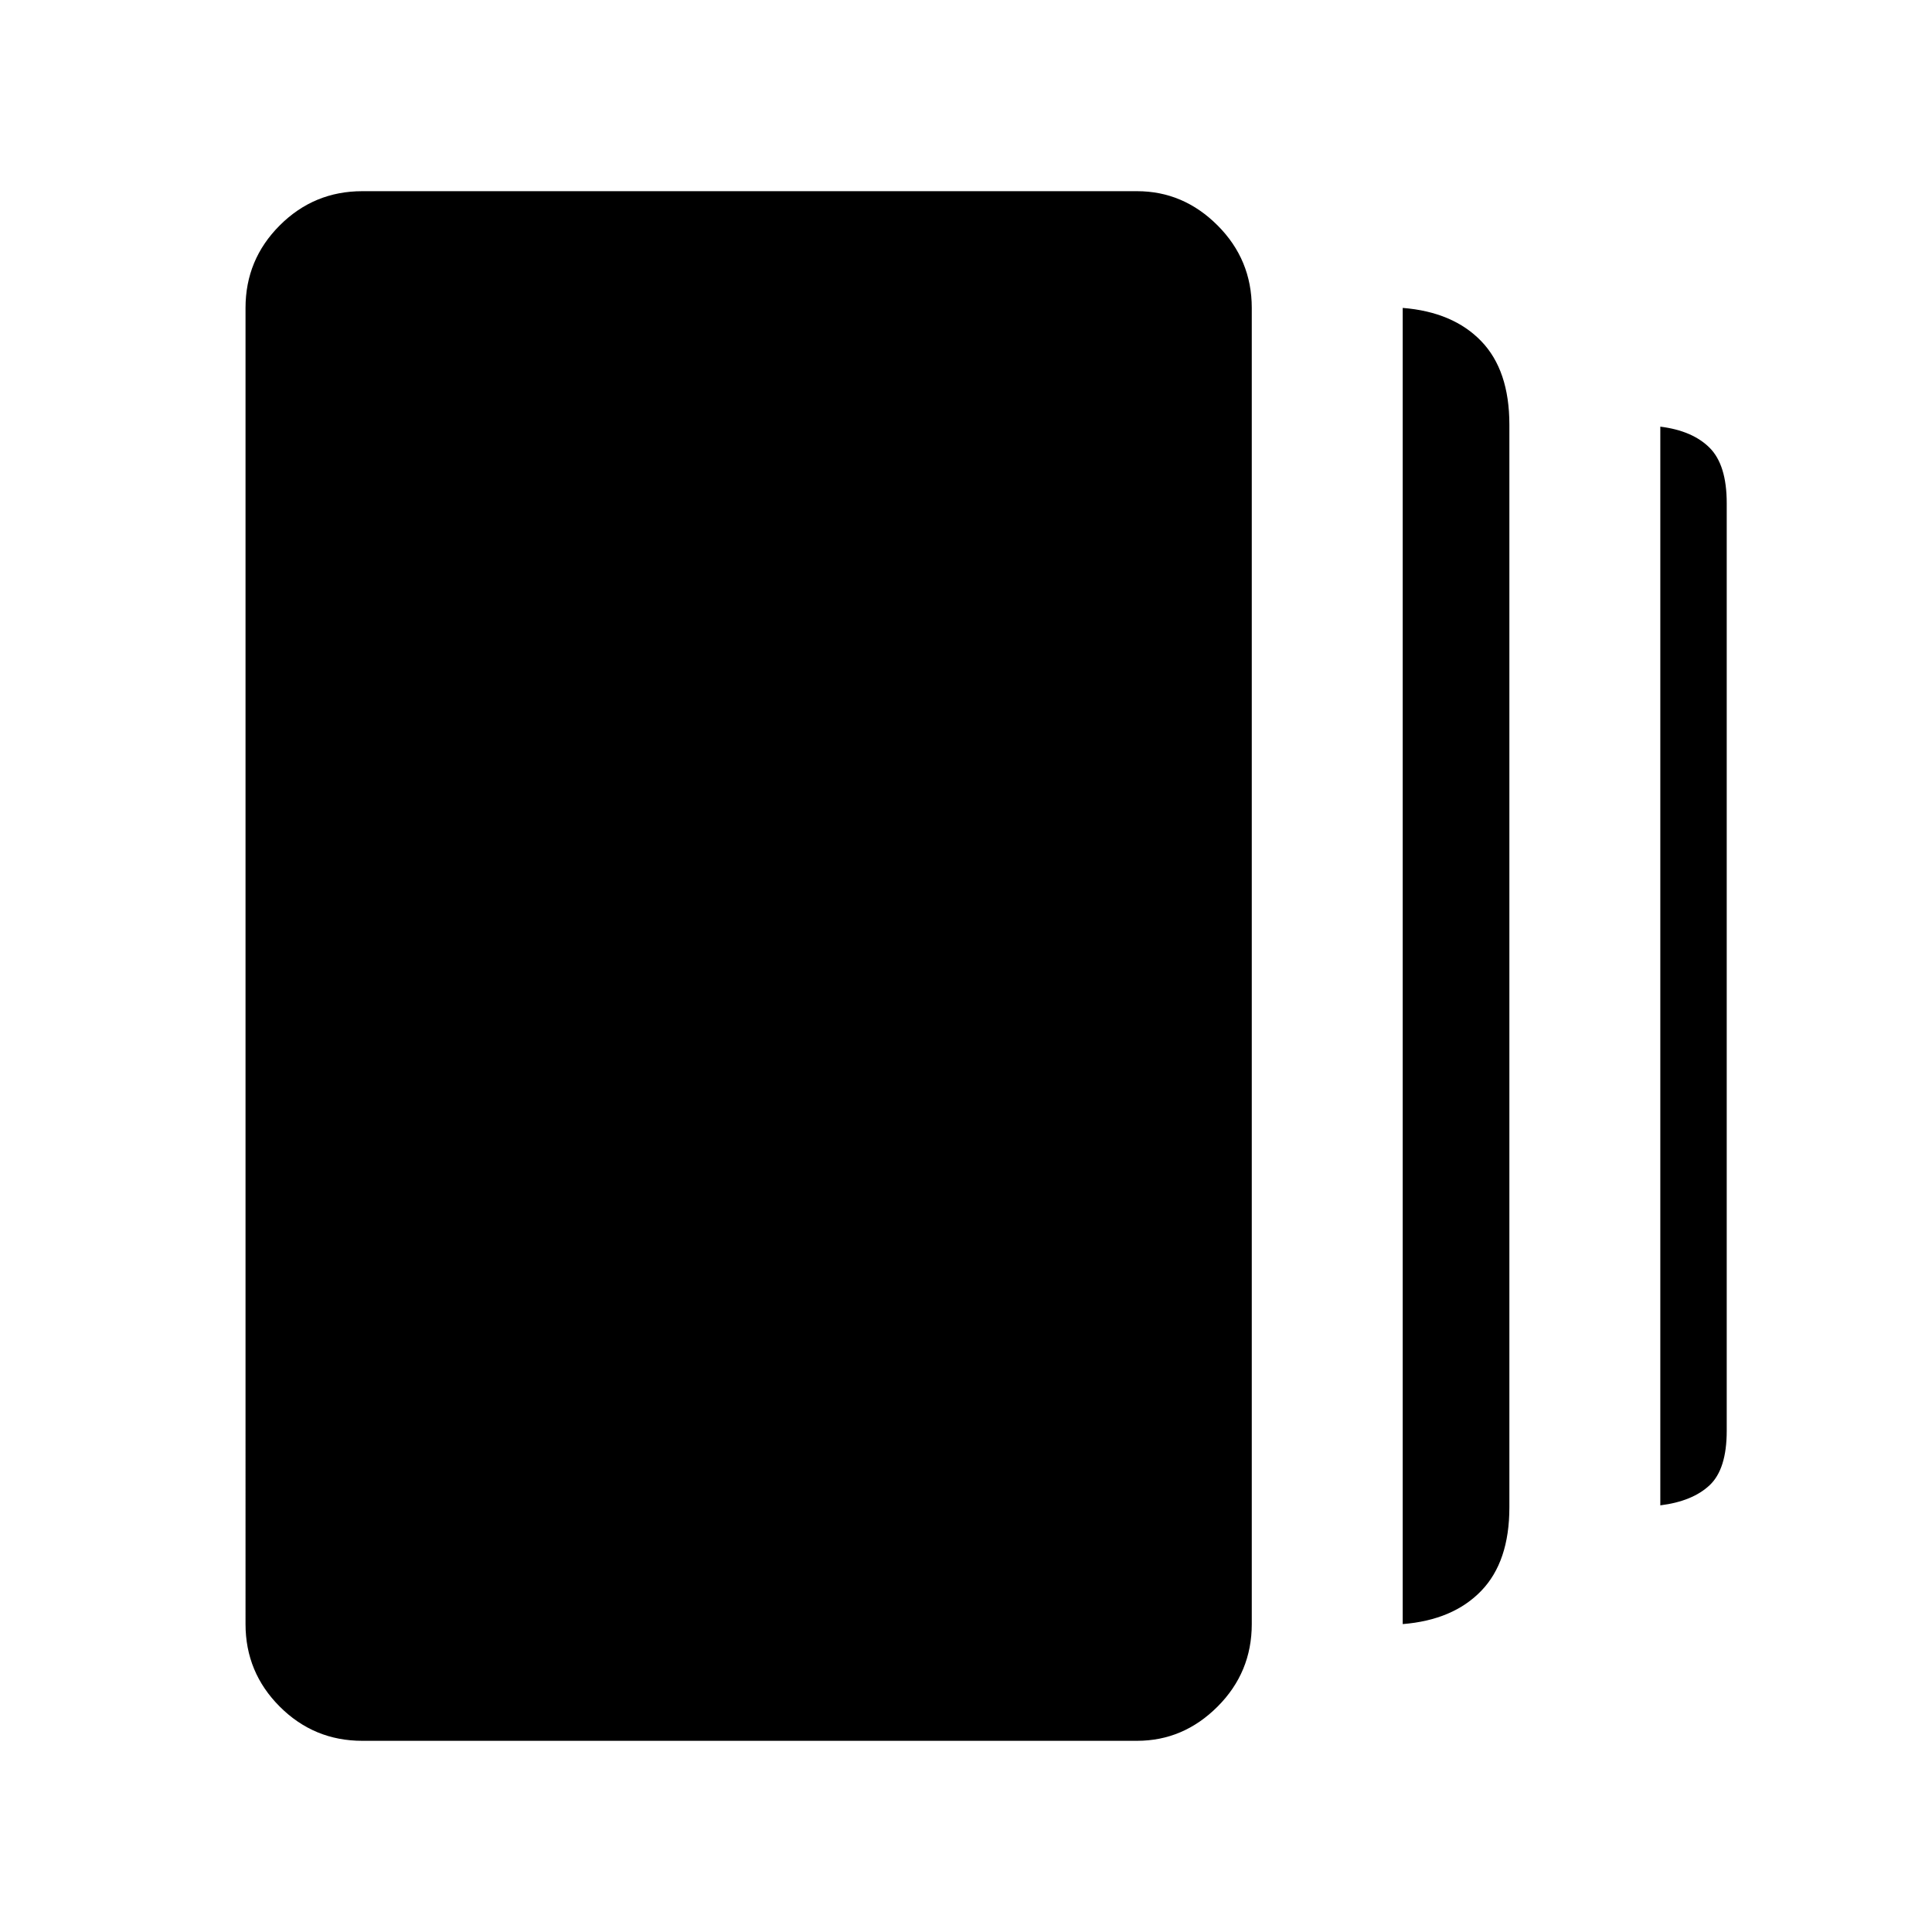 <svg xmlns="http://www.w3.org/2000/svg" width="48" height="48"><path d="M34.85 40.35V7.65q1.25.1 1.95.825t.7 2.075v26.9q0 1.35-.7 2.075-.7.725-1.95.825zM9 43.25q-1.2 0-2.05-.85-.85-.85-.85-2.05V7.65q0-1.2.85-2.05.85-.85 2.05-.85h19.25q1.15 0 2 .85.85.85.85 2.05v32.7q0 1.2-.85 2.05-.85.85-2 .85zm32.25-5.85V10.6q.8.1 1.225.525.425.425.425 1.375v23.05q0 .95-.425 1.35-.425.4-1.225.5z"/></svg>